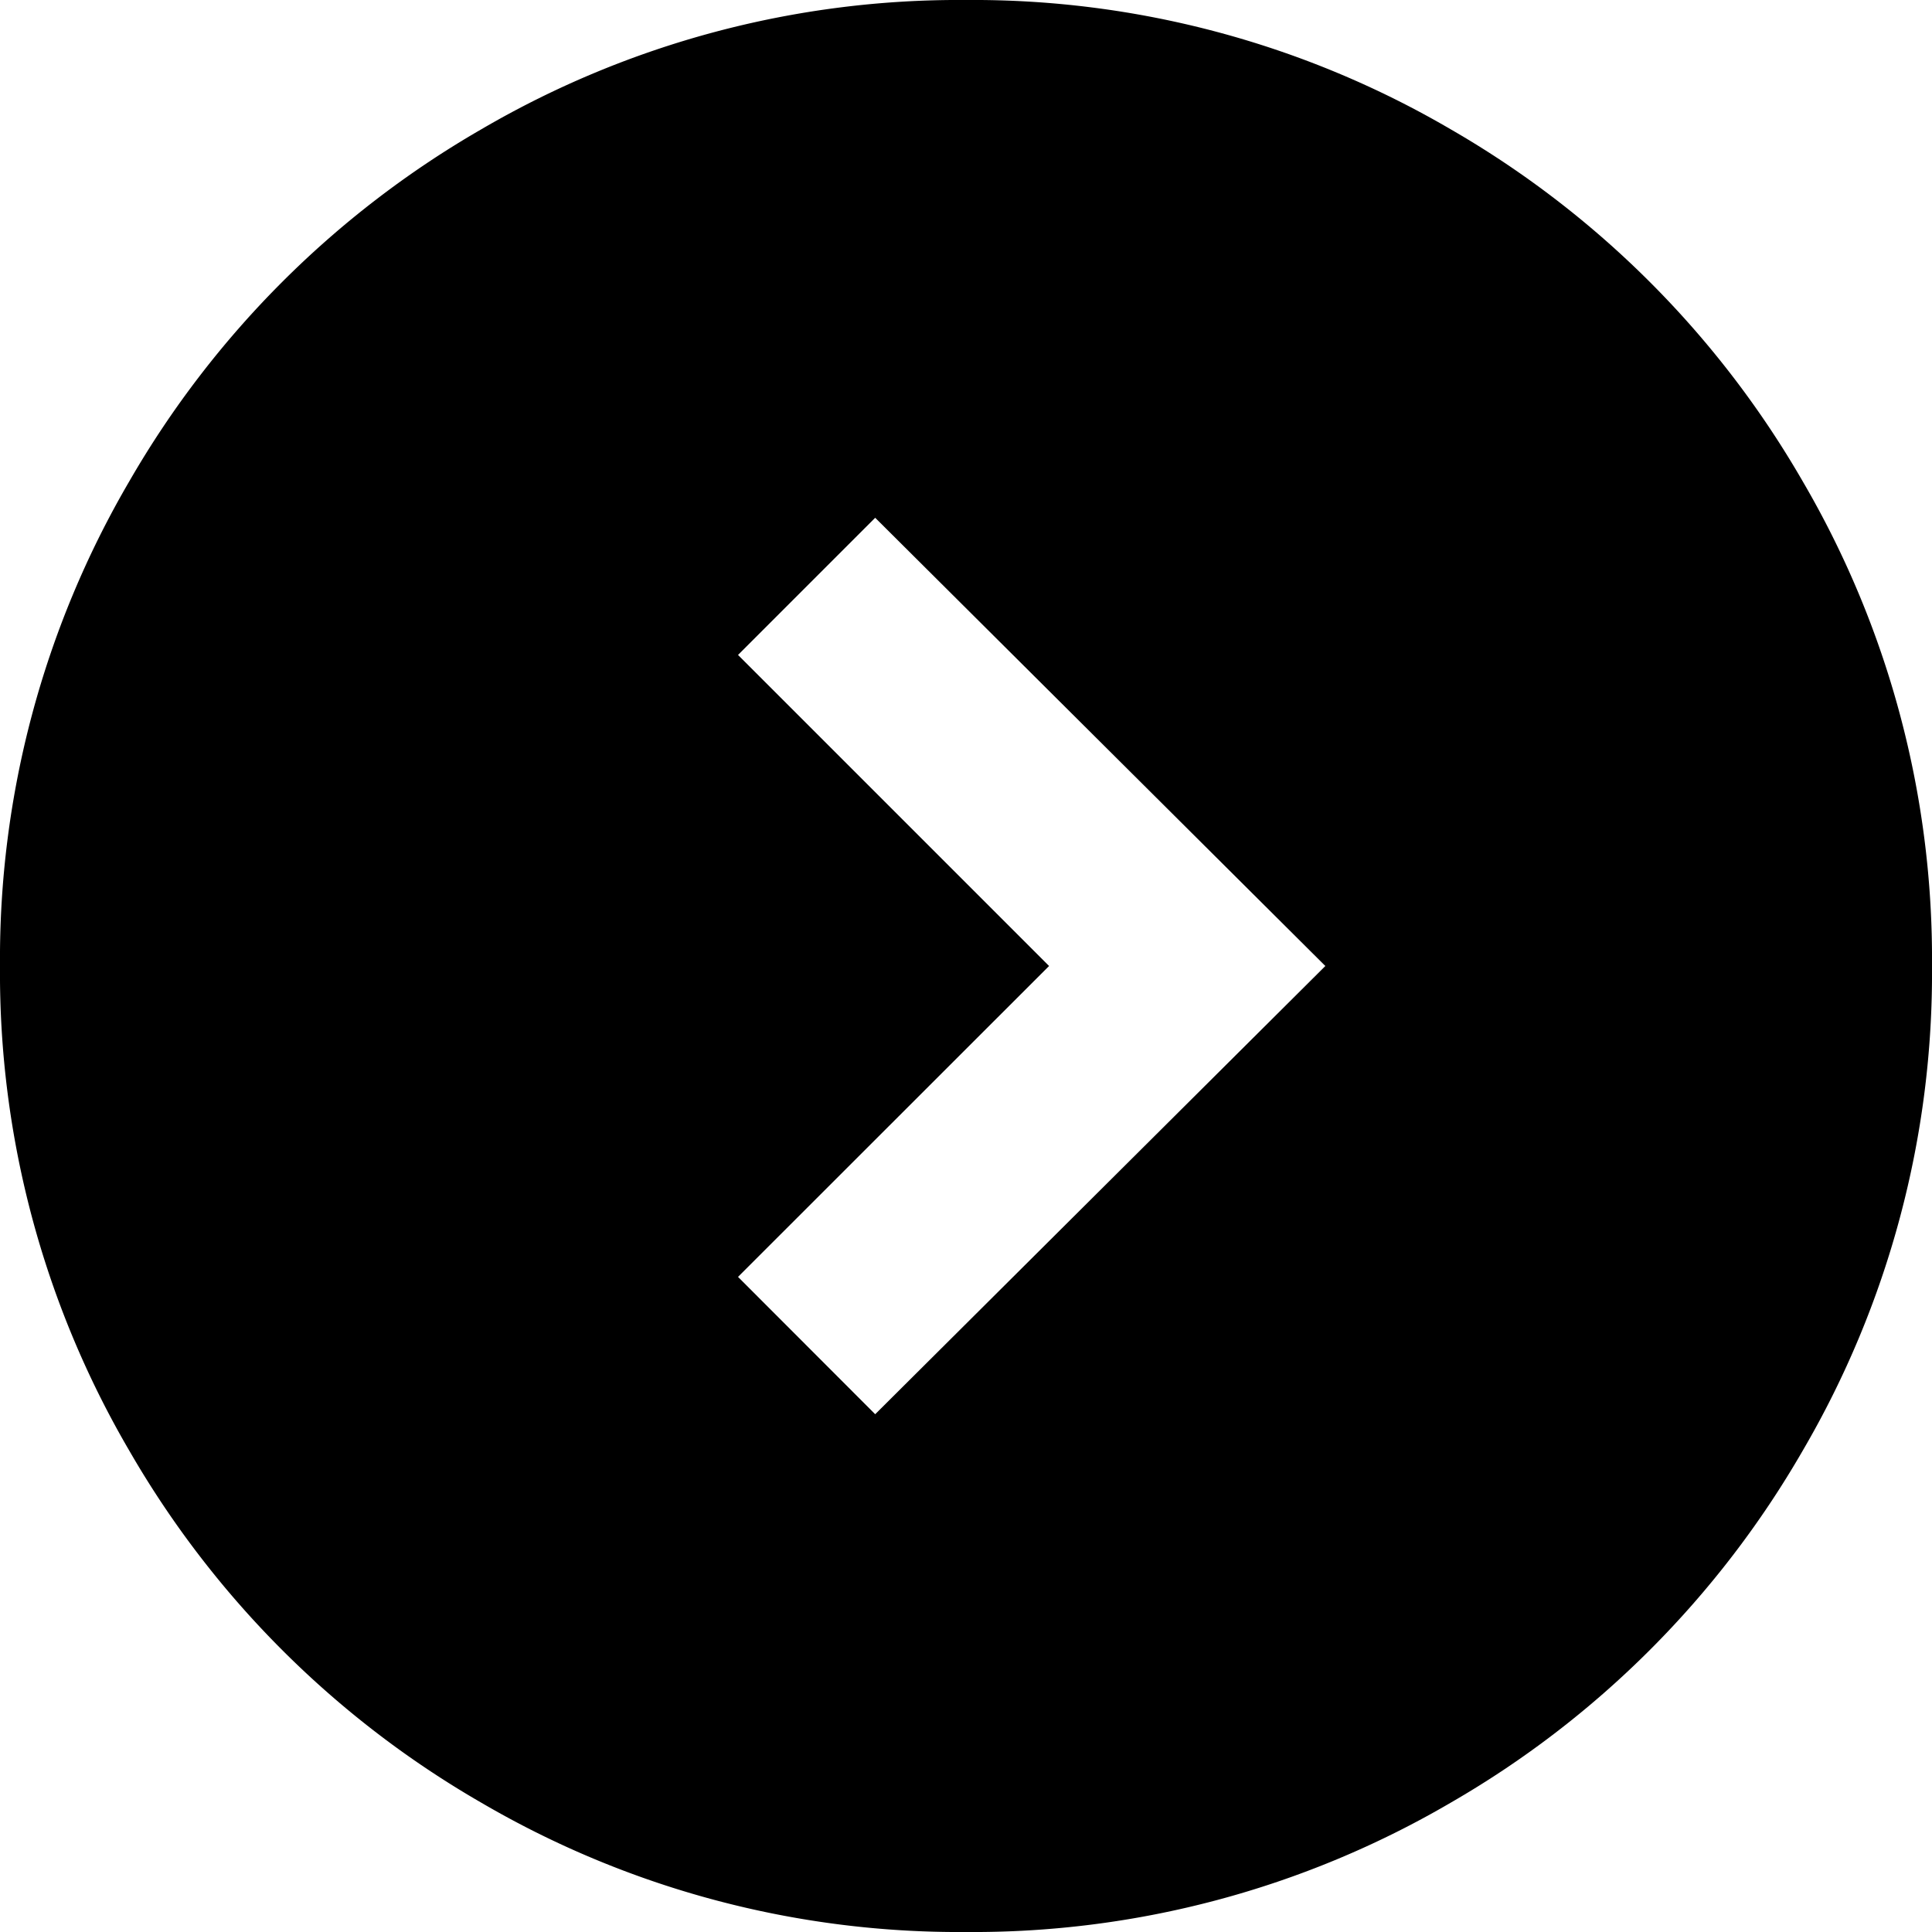 <svg xmlns="http://www.w3.org/2000/svg" width="13" height="13" viewBox="0 0 13 13">
  <path id="_0xee61" data-name="0xee61" d="M13-.292a6.367,6.367,0,0,1-.871,3.263A6.454,6.454,0,0,1,9.763,5.337,6.367,6.367,0,0,1,6.5,6.208a6.367,6.367,0,0,1-3.263-.871A6.454,6.454,0,0,1,.871,2.971,6.367,6.367,0,0,1,0-.292,6.367,6.367,0,0,1,.871-3.555,6.454,6.454,0,0,1,3.237-5.921,6.367,6.367,0,0,1,6.5-6.792a6.367,6.367,0,0,1,3.263.871,6.454,6.454,0,0,1,2.366,2.366A6.367,6.367,0,0,1,13-.292ZM5.889,2.724,8.918-.292,5.889-3.308l-.923.923L7.059-.292,4.966,1.8Z" transform="translate(0 6.792)"/>
</svg>
